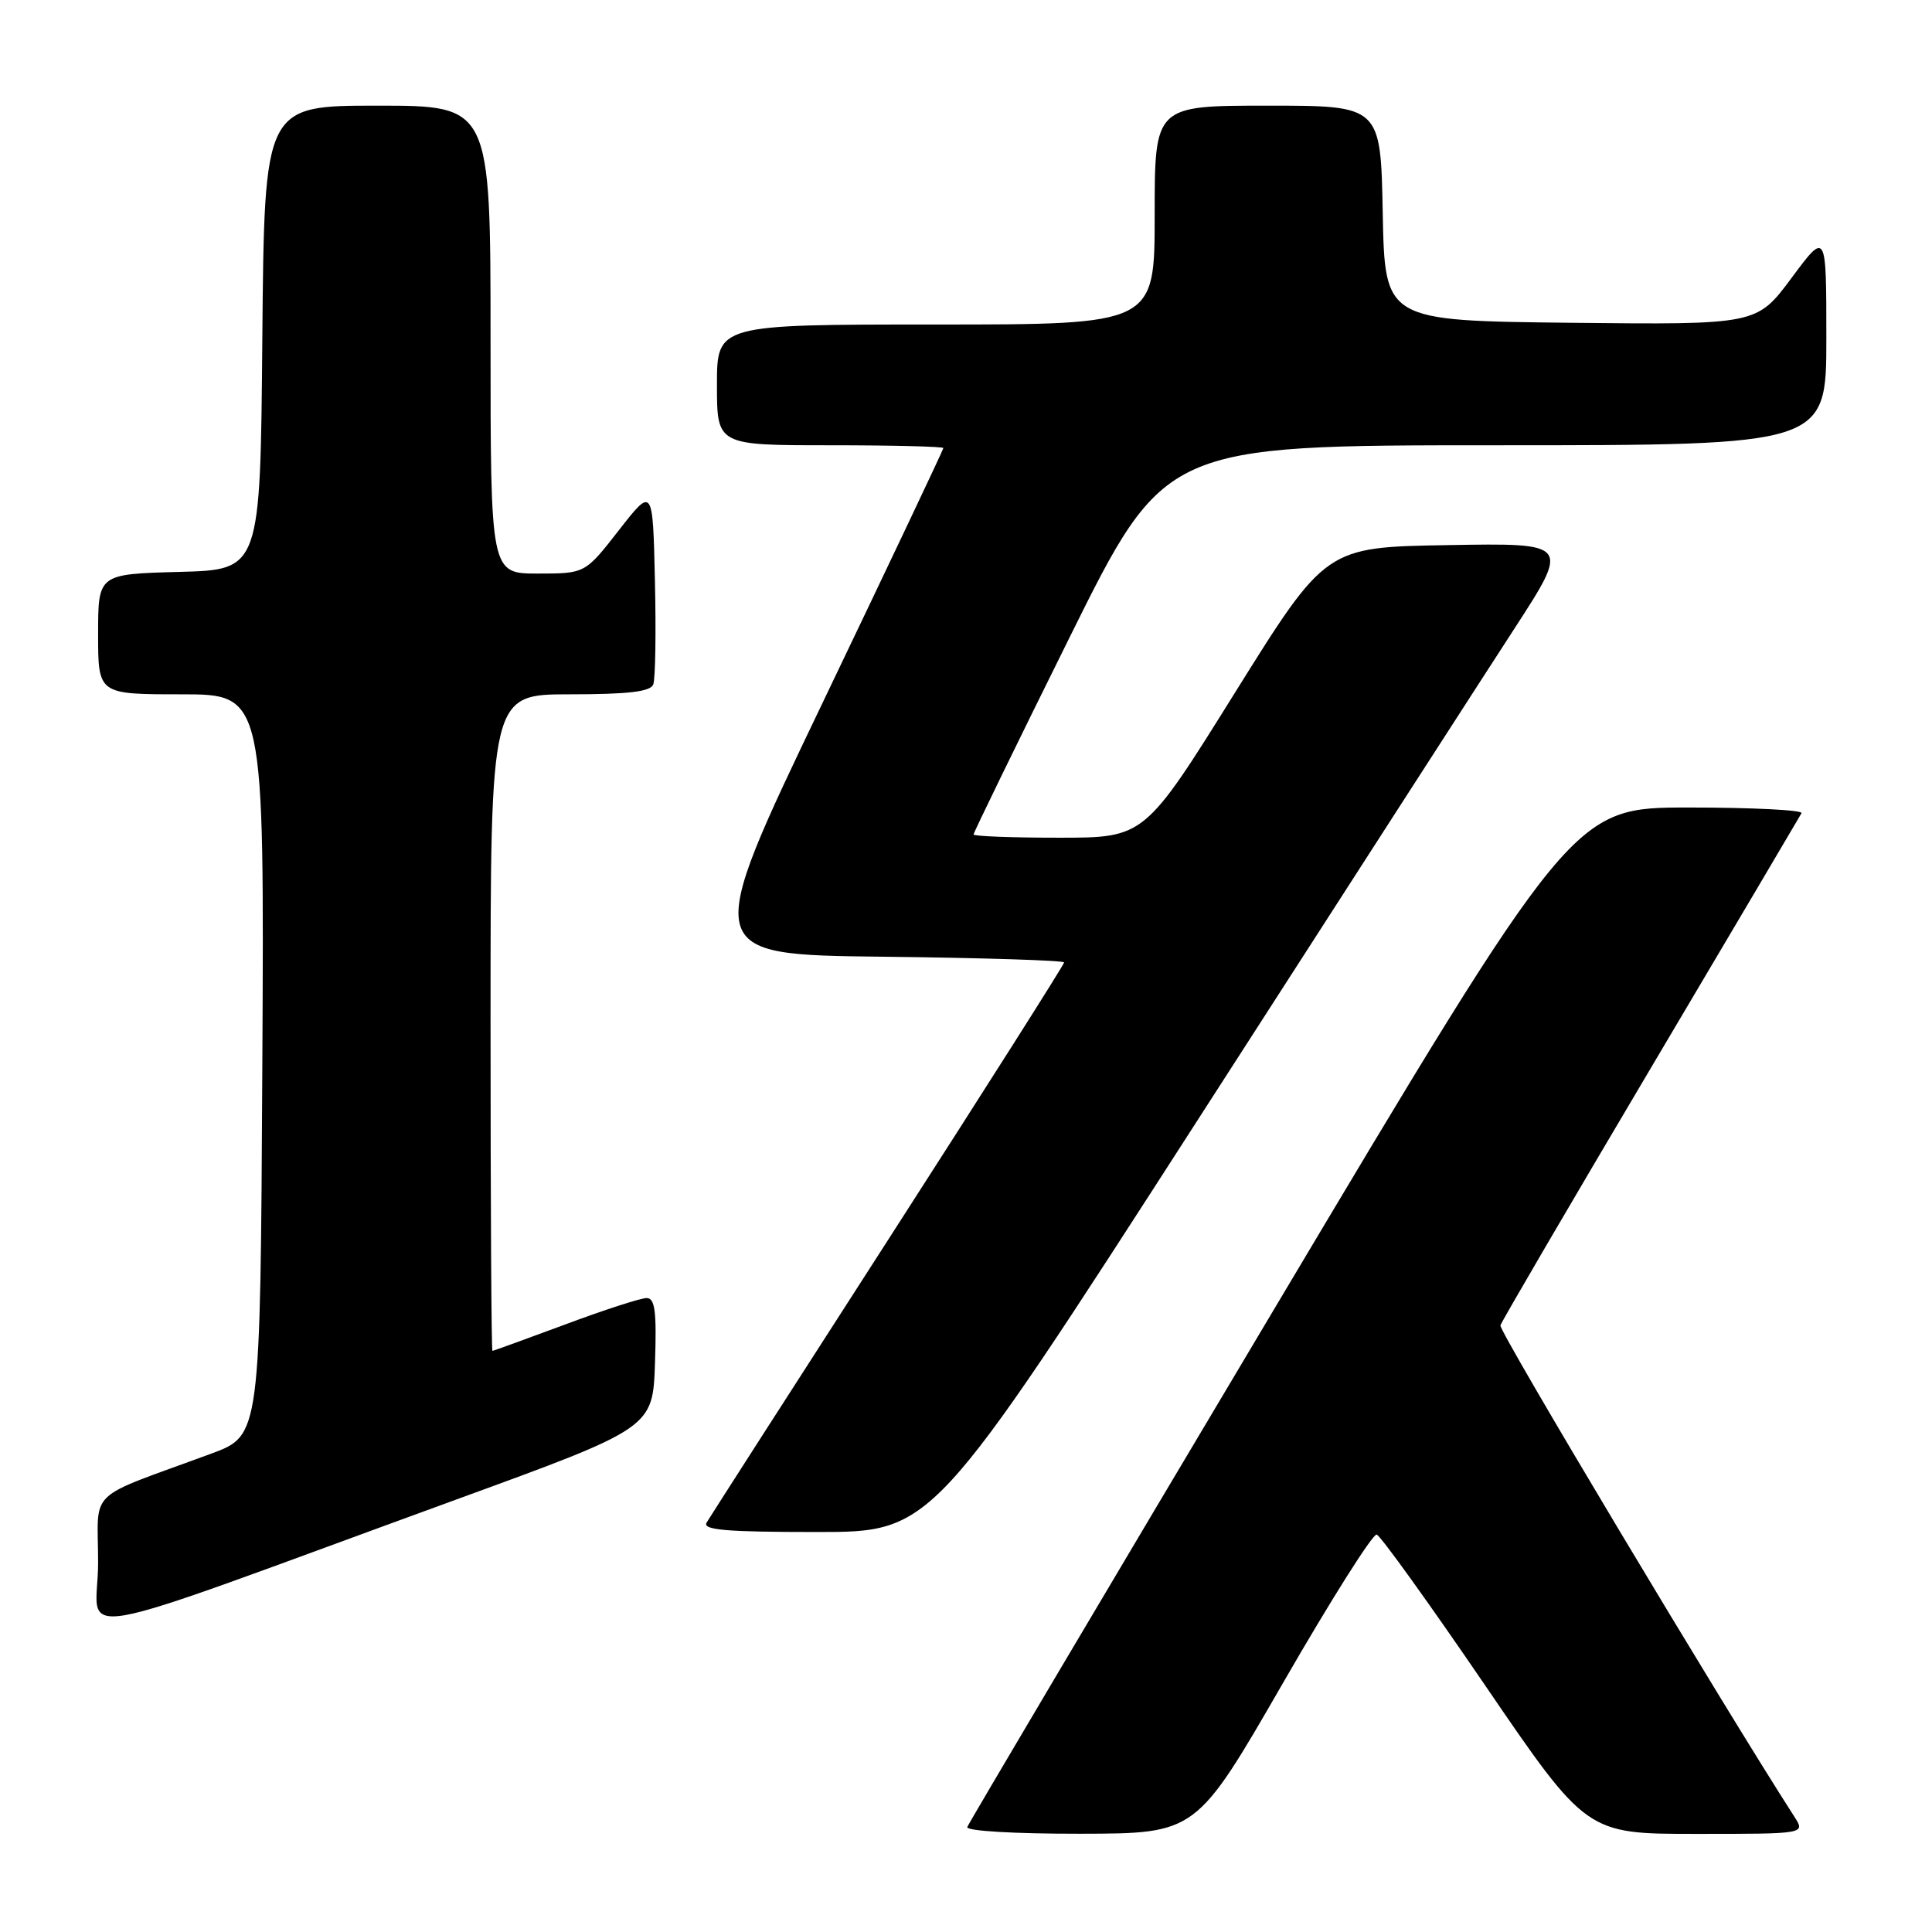 <?xml version="1.0" encoding="UTF-8" standalone="no"?>
<!DOCTYPE svg PUBLIC "-//W3C//DTD SVG 1.1//EN" "http://www.w3.org/Graphics/SVG/1.1/DTD/svg11.dtd" >
<svg xmlns="http://www.w3.org/2000/svg" xmlns:xlink="http://www.w3.org/1999/xlink" version="1.1" viewBox="0 0 256 256">
 <g >
 <path fill="currentColor"
d=" M 170.00 223.01 C 176.32 212.04 181.91 203.19 182.42 203.34 C 182.93 203.49 189.39 212.48 196.78 223.31 C 210.22 243.00 210.22 243.00 224.73 243.00 C 239.23 243.00 239.23 243.00 237.78 240.75 C 228.17 225.81 198.57 176.35 198.81 175.62 C 198.98 175.09 207.93 159.77 218.71 141.58 C 229.49 123.38 238.49 108.16 238.71 107.75 C 238.94 107.34 232.21 107.00 223.77 107.00 C 208.43 107.00 208.43 107.00 168.46 174.09 C 146.48 210.99 128.35 241.59 128.17 242.09 C 127.97 242.61 134.34 242.99 143.17 242.98 C 158.50 242.95 158.50 242.95 170.00 223.01 Z  M 60.50 198.68 C 86.50 189.20 86.50 189.20 86.79 180.60 C 87.02 173.75 86.79 172.00 85.68 172.00 C 84.90 172.00 80.05 173.57 74.89 175.50 C 69.72 177.42 65.39 178.99 65.25 179.00 C 65.11 179.00 65.00 159.43 65.00 135.50 C 65.00 92.00 65.00 92.00 75.53 92.00 C 83.27 92.00 86.20 91.65 86.56 90.69 C 86.84 89.98 86.94 83.79 86.78 76.95 C 86.50 64.50 86.50 64.50 82.01 70.25 C 77.53 76.00 77.53 76.00 71.26 76.00 C 65.00 76.00 65.00 76.00 65.00 45.00 C 65.00 14.00 65.00 14.00 50.01 14.00 C 35.03 14.00 35.03 14.00 34.76 44.75 C 34.50 75.50 34.50 75.50 23.75 75.78 C 13.00 76.07 13.00 76.07 13.00 84.03 C 13.00 92.00 13.00 92.00 24.01 92.00 C 35.02 92.00 35.02 92.00 34.76 141.10 C 34.50 190.21 34.50 190.21 28.00 192.61 C 11.13 198.84 13.00 197.03 13.00 207.05 C 13.00 217.18 6.79 218.27 60.50 198.68 Z  M 158.48 148.75 C 177.68 118.91 196.68 89.43 200.71 83.23 C 208.02 71.95 208.02 71.95 191.85 72.23 C 175.67 72.50 175.67 72.50 163.66 91.75 C 151.66 111.00 151.66 111.00 140.33 111.00 C 134.10 111.00 129.00 110.81 129.00 110.57 C 129.00 110.33 134.70 98.63 141.67 84.57 C 154.34 59.00 154.34 59.00 198.17 59.00 C 242.00 59.00 242.00 59.00 242.00 44.81 C 242.00 30.62 242.00 30.62 237.39 36.83 C 232.78 43.03 232.78 43.03 208.14 42.77 C 183.50 42.50 183.50 42.50 183.22 28.25 C 182.95 14.00 182.95 14.00 167.97 14.00 C 153.00 14.00 153.00 14.00 153.00 28.50 C 153.00 43.00 153.00 43.00 124.00 43.00 C 95.00 43.00 95.00 43.00 95.00 51.00 C 95.00 59.00 95.00 59.00 110.00 59.00 C 118.25 59.00 125.00 59.17 125.00 59.37 C 125.00 59.57 117.80 74.76 109.00 93.12 C 93.00 126.50 93.00 126.50 117.00 126.77 C 130.20 126.92 141.00 127.26 141.00 127.53 C 141.00 127.81 130.51 144.34 117.69 164.27 C 104.86 184.19 94.04 201.06 93.63 201.75 C 93.04 202.73 96.22 203.00 108.22 203.00 C 123.56 203.00 123.56 203.00 158.48 148.75 Z "/>
</g>
</svg>